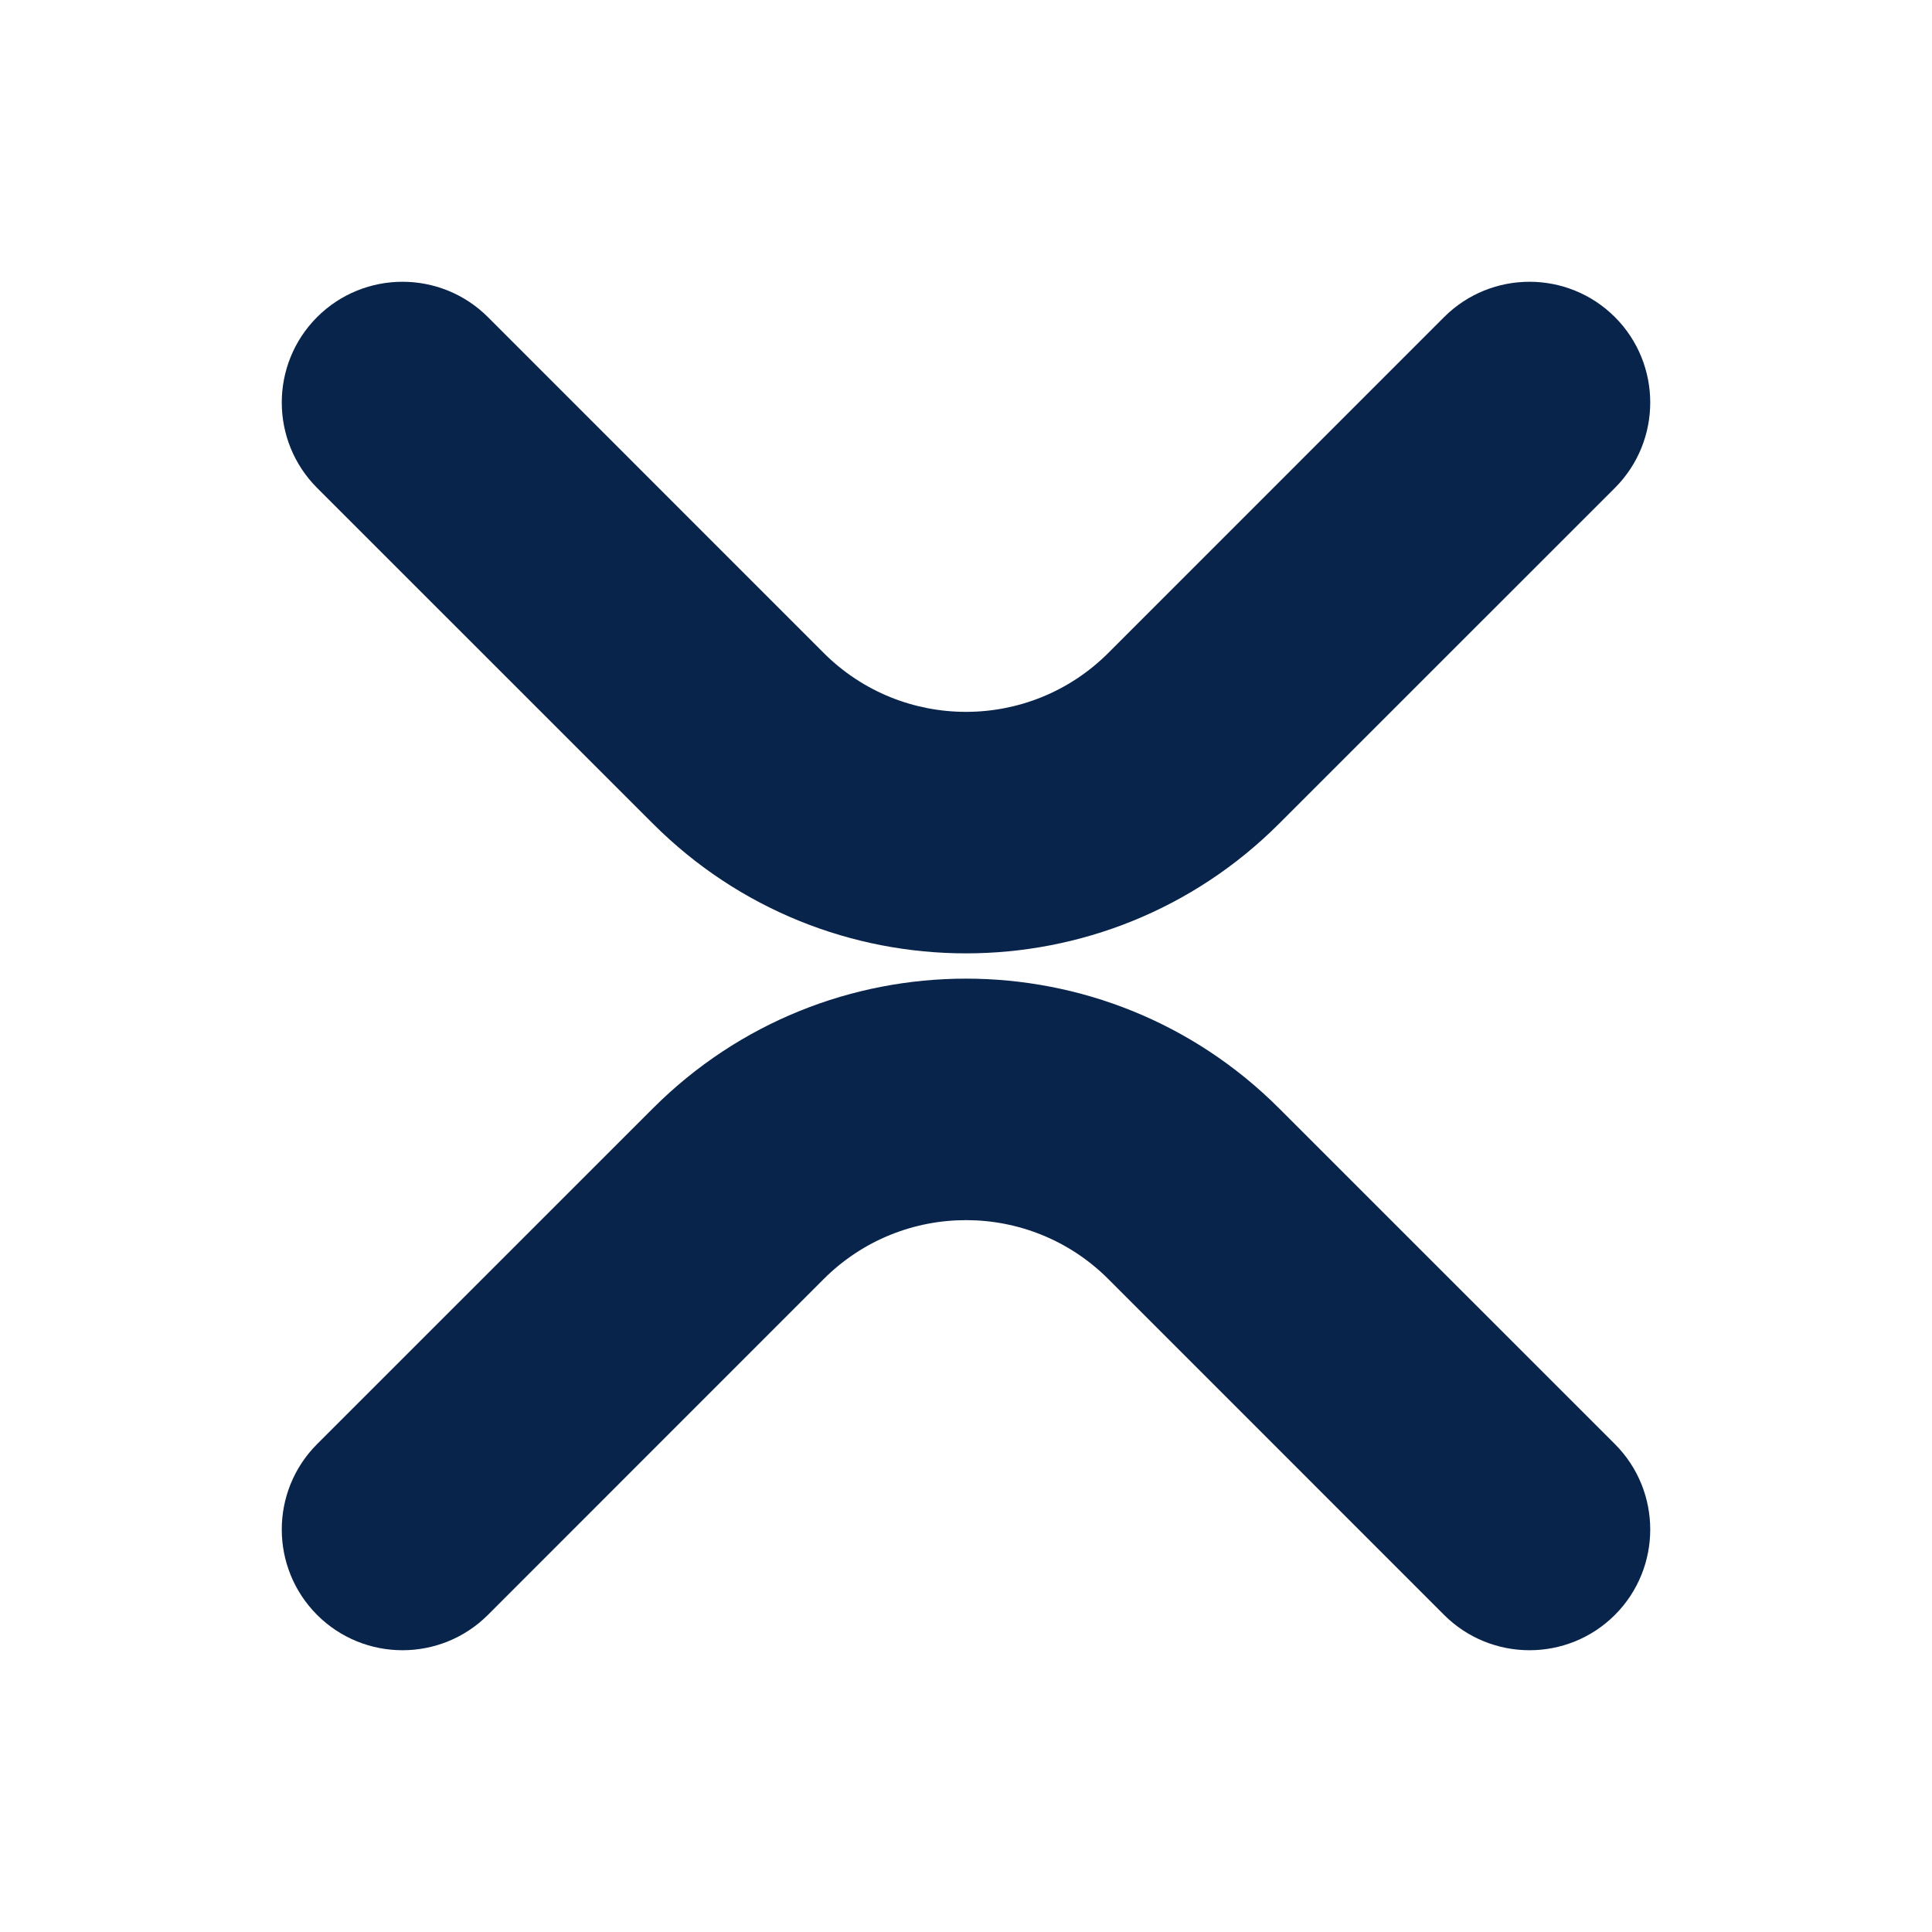 <?xml version="1.0" encoding="UTF-8"?>
<svg width="24px" height="24px" viewBox="0 0 24 24" version="1.1" xmlns="http://www.w3.org/2000/svg" xmlns:xlink="http://www.w3.org/1999/xlink">
    <title>XRP_fill</title>
    <g id="页面-1" stroke="none" stroke-width="1" fill="none" fill-rule="evenodd">
        <g id="Business" transform="translate(-624, -432)" fill-rule="nonzero">
            <g id="XRP_fill" transform="translate(624, 432)">
                <path d="M24,0 L24,24 L0,24 L0,0 L24,0 Z M12.593,23.258 L12.582,23.26 L12.511,23.295 L12.492,23.299 L12.492,23.299 L12.477,23.295 L12.406,23.26 C12.396,23.256 12.387,23.259 12.382,23.265 L12.378,23.276 L12.361,23.703 L12.366,23.723 L12.377,23.736 L12.48,23.81 L12.495,23.814 L12.495,23.814 L12.507,23.81 L12.611,23.736 L12.623,23.72 L12.623,23.72 L12.627,23.703 L12.61,23.276 C12.608,23.266 12.601,23.259 12.593,23.258 L12.593,23.258 Z M12.858,23.145 L12.845,23.147 L12.66,23.24 L12.65,23.25 L12.65,23.25 L12.647,23.261 L12.665,23.691 L12.67,23.703 L12.67,23.703 L12.678,23.71 L12.879,23.803 C12.891,23.807 12.902,23.803 12.908,23.795 L12.912,23.781 L12.878,23.167 C12.875,23.155 12.867,23.147 12.858,23.145 L12.858,23.145 Z M12.143,23.147 C12.133,23.142 12.122,23.145 12.116,23.153 L12.11,23.167 L12.076,23.781 C12.075,23.793 12.083,23.802 12.093,23.805 L12.108,23.803 L12.309,23.71 L12.319,23.702 L12.319,23.702 L12.323,23.691 L12.34,23.261 L12.337,23.249 L12.337,23.249 L12.328,23.24 L12.143,23.147 Z" id="MingCute" fill-rule="nonzero"></path>
                <path d="M6.061,3.939 C5.475,3.354 4.525,3.354 3.939,3.939 C3.354,4.525 3.354,5.475 3.939,6.061 L8.111,10.232 C10.259,12.38 13.741,12.38 15.889,10.232 L20.061,6.061 C20.646,5.475 20.646,4.525 20.061,3.939 C19.475,3.354 18.525,3.354 17.939,3.939 L13.768,8.111 C12.791,9.087 11.209,9.087 10.232,8.111 L6.061,3.939 Z M6.061,20.061 C5.475,20.646 4.525,20.646 3.939,20.061 C3.354,19.475 3.354,18.525 3.939,17.939 L8.111,13.768 C10.259,11.62 13.741,11.62 15.889,13.768 L20.061,17.939 C20.646,18.525 20.646,19.475 20.061,20.061 C19.475,20.646 18.525,20.646 17.939,20.061 L13.768,15.889 C12.791,14.913 11.209,14.913 10.232,15.889 L6.061,20.061 Z" id="形状" fill="#09244B"></path>
            </g>
        </g>
    </g>
</svg>